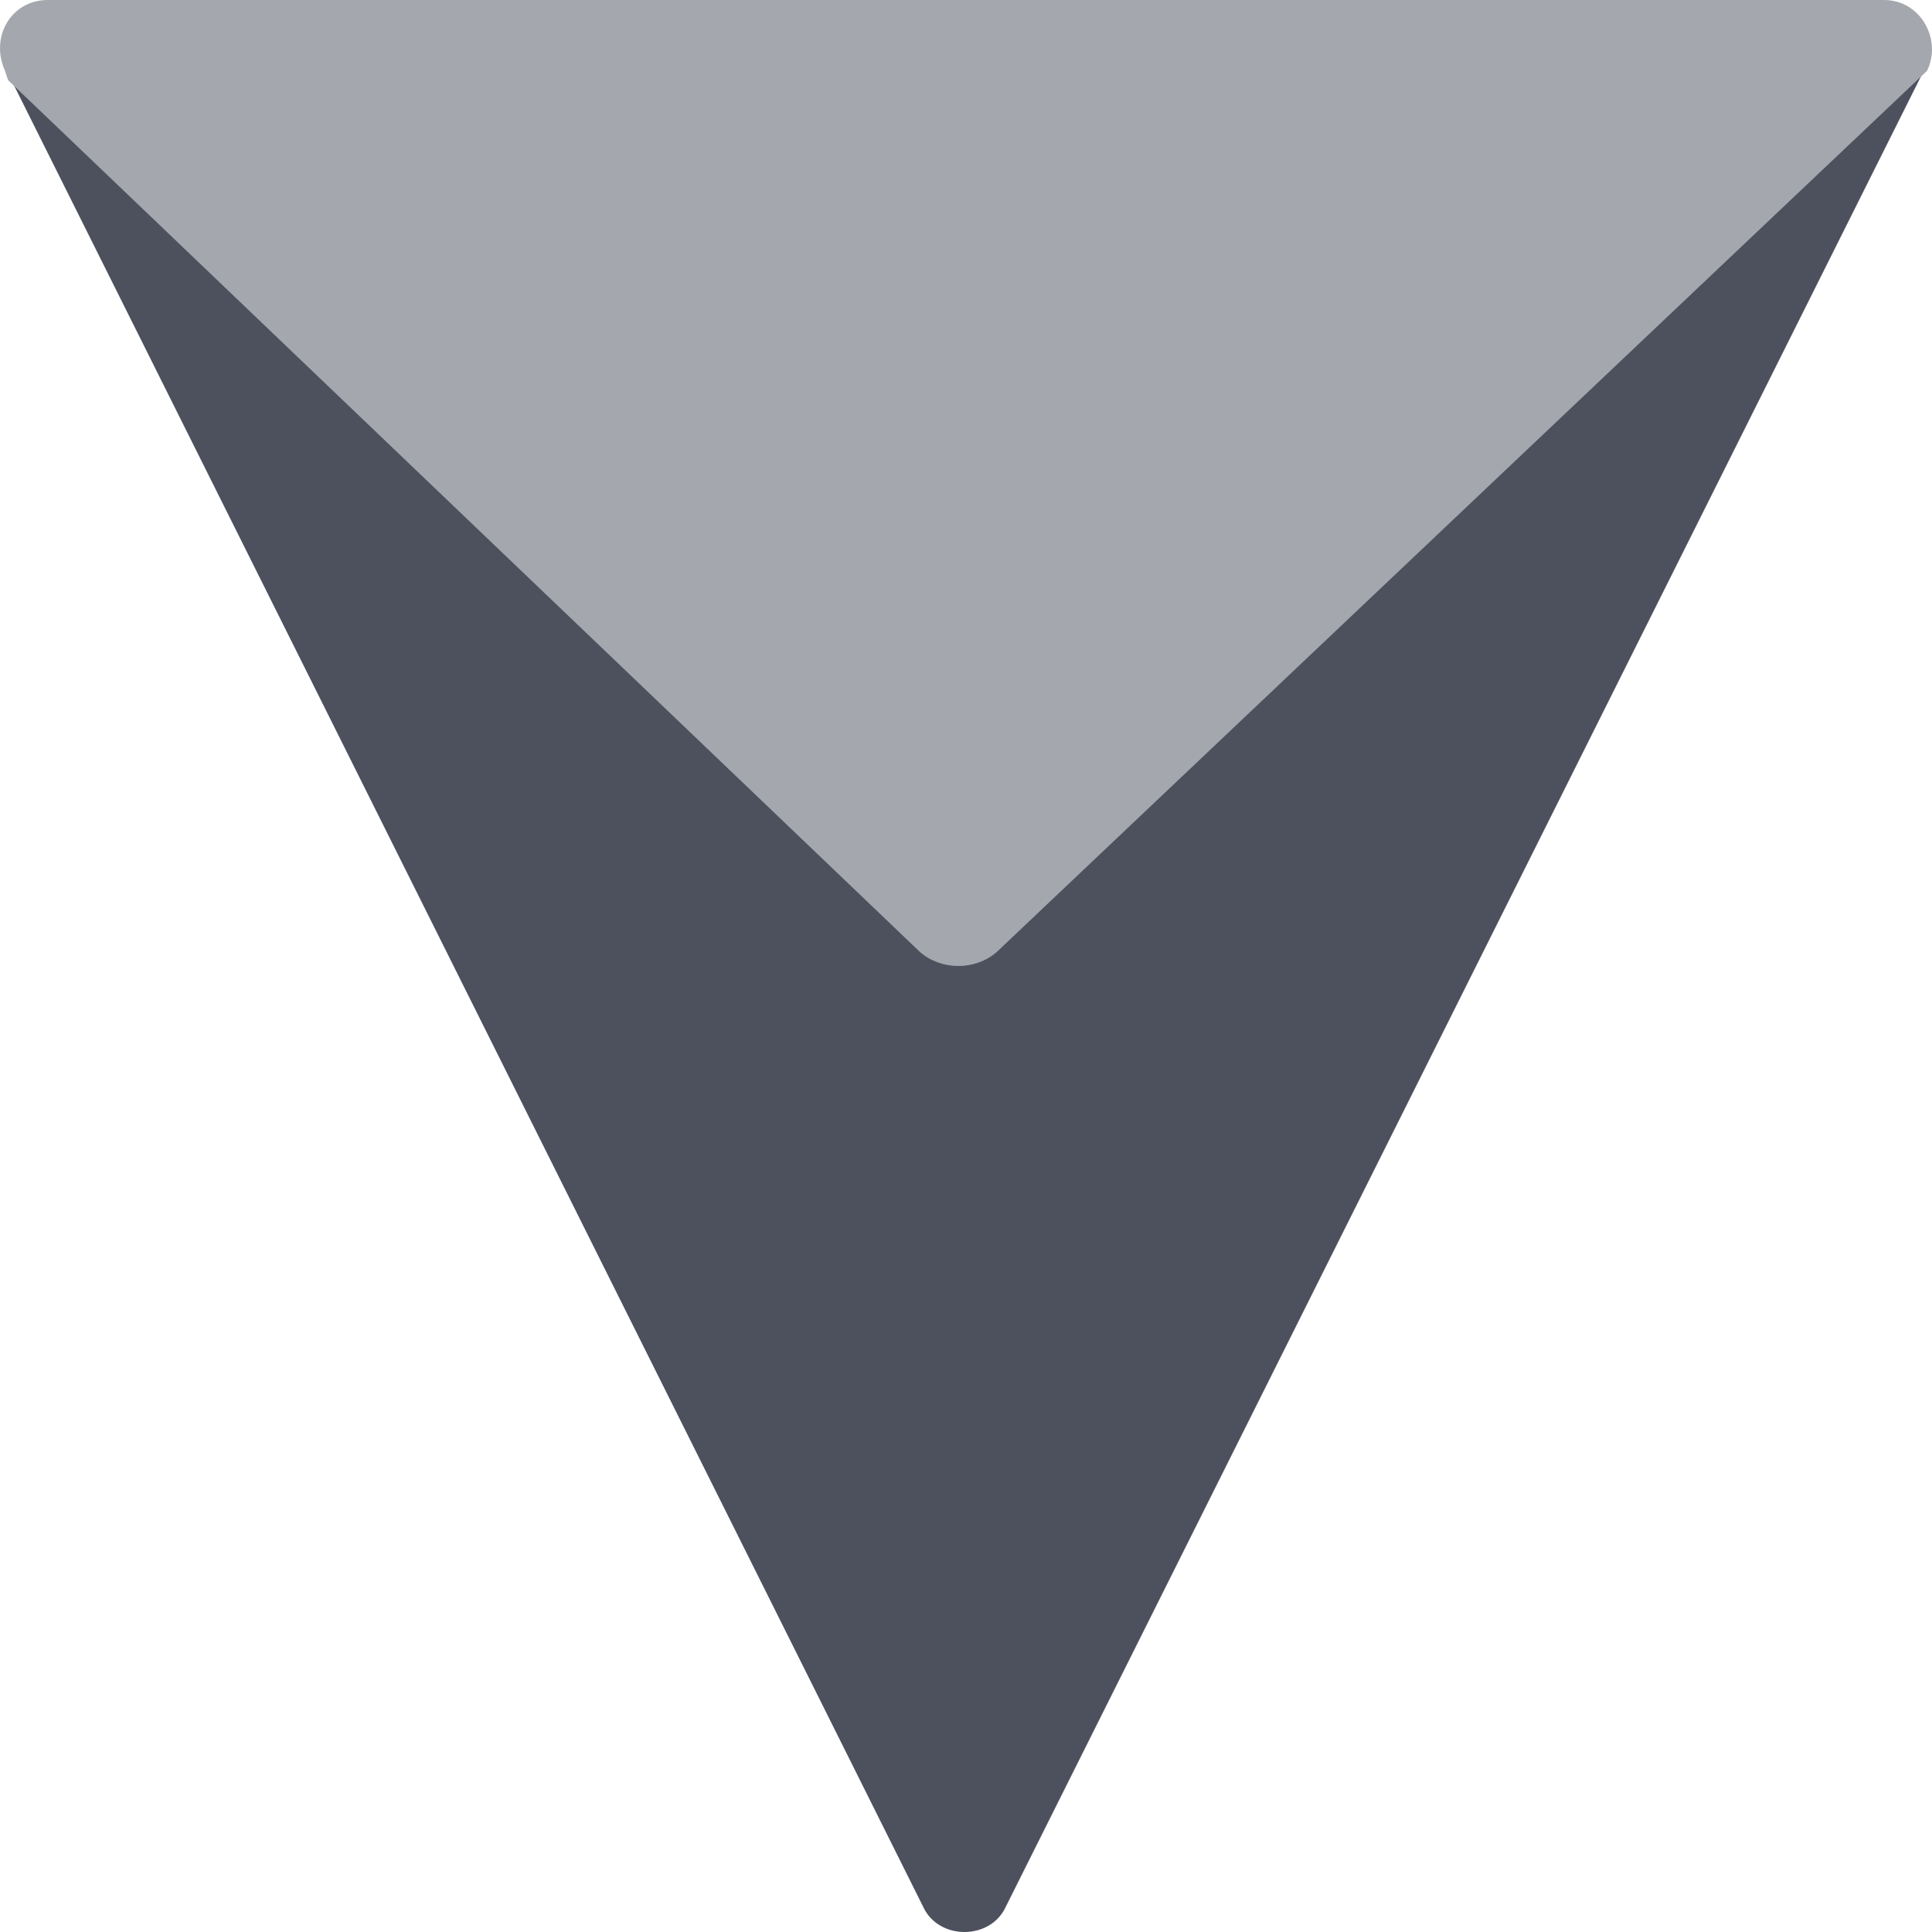 <?xml version="1.0" encoding="UTF-8" standalone="no"?><!DOCTYPE svg PUBLIC "-//W3C//DTD SVG 1.1//EN" "http://www.w3.org/Graphics/SVG/1.1/DTD/svg11.dtd"><svg width="100%" height="100%" viewBox="0 0 100 100" version="1.1" xmlns="http://www.w3.org/2000/svg" xmlns:xlink="http://www.w3.org/1999/xlink" xml:space="preserve" xmlns:serif="http://www.serif.com/" style="fill-rule:evenodd;clip-rule:evenodd;stroke-linejoin:round;stroke-miterlimit:2;"><g id="Symbols"><g id="Logos-PVE-One-Mark-Dark" serif:id="Logos/PVE-One/Mark/Dark"><g id="Mark"><path id="Path" d="M52.059,98.693l47.524,-95.049l-47.84,45.306c-1.109,0.951 -2.852,0.951 -3.961,0l-47.207,-44.831l47.207,94.574c0.792,1.743 3.485,1.743 4.277,0Z" style="fill:#4d515d;fill-rule:nonzero;"/><path id="Path1" serif:id="Path" d="M99.741,3.668c0.792,-1.595 -0.316,-3.668 -2.217,-3.668l-95.048,0c-1.901,0 -3.009,1.914 -2.217,3.668l0.158,0.479l47.207,45.135c1.109,0.957 2.851,0.957 3.96,0l48.157,-45.614Z" style="fill:#a4a7ad;fill-rule:nonzero;"/></g></g></g></svg>